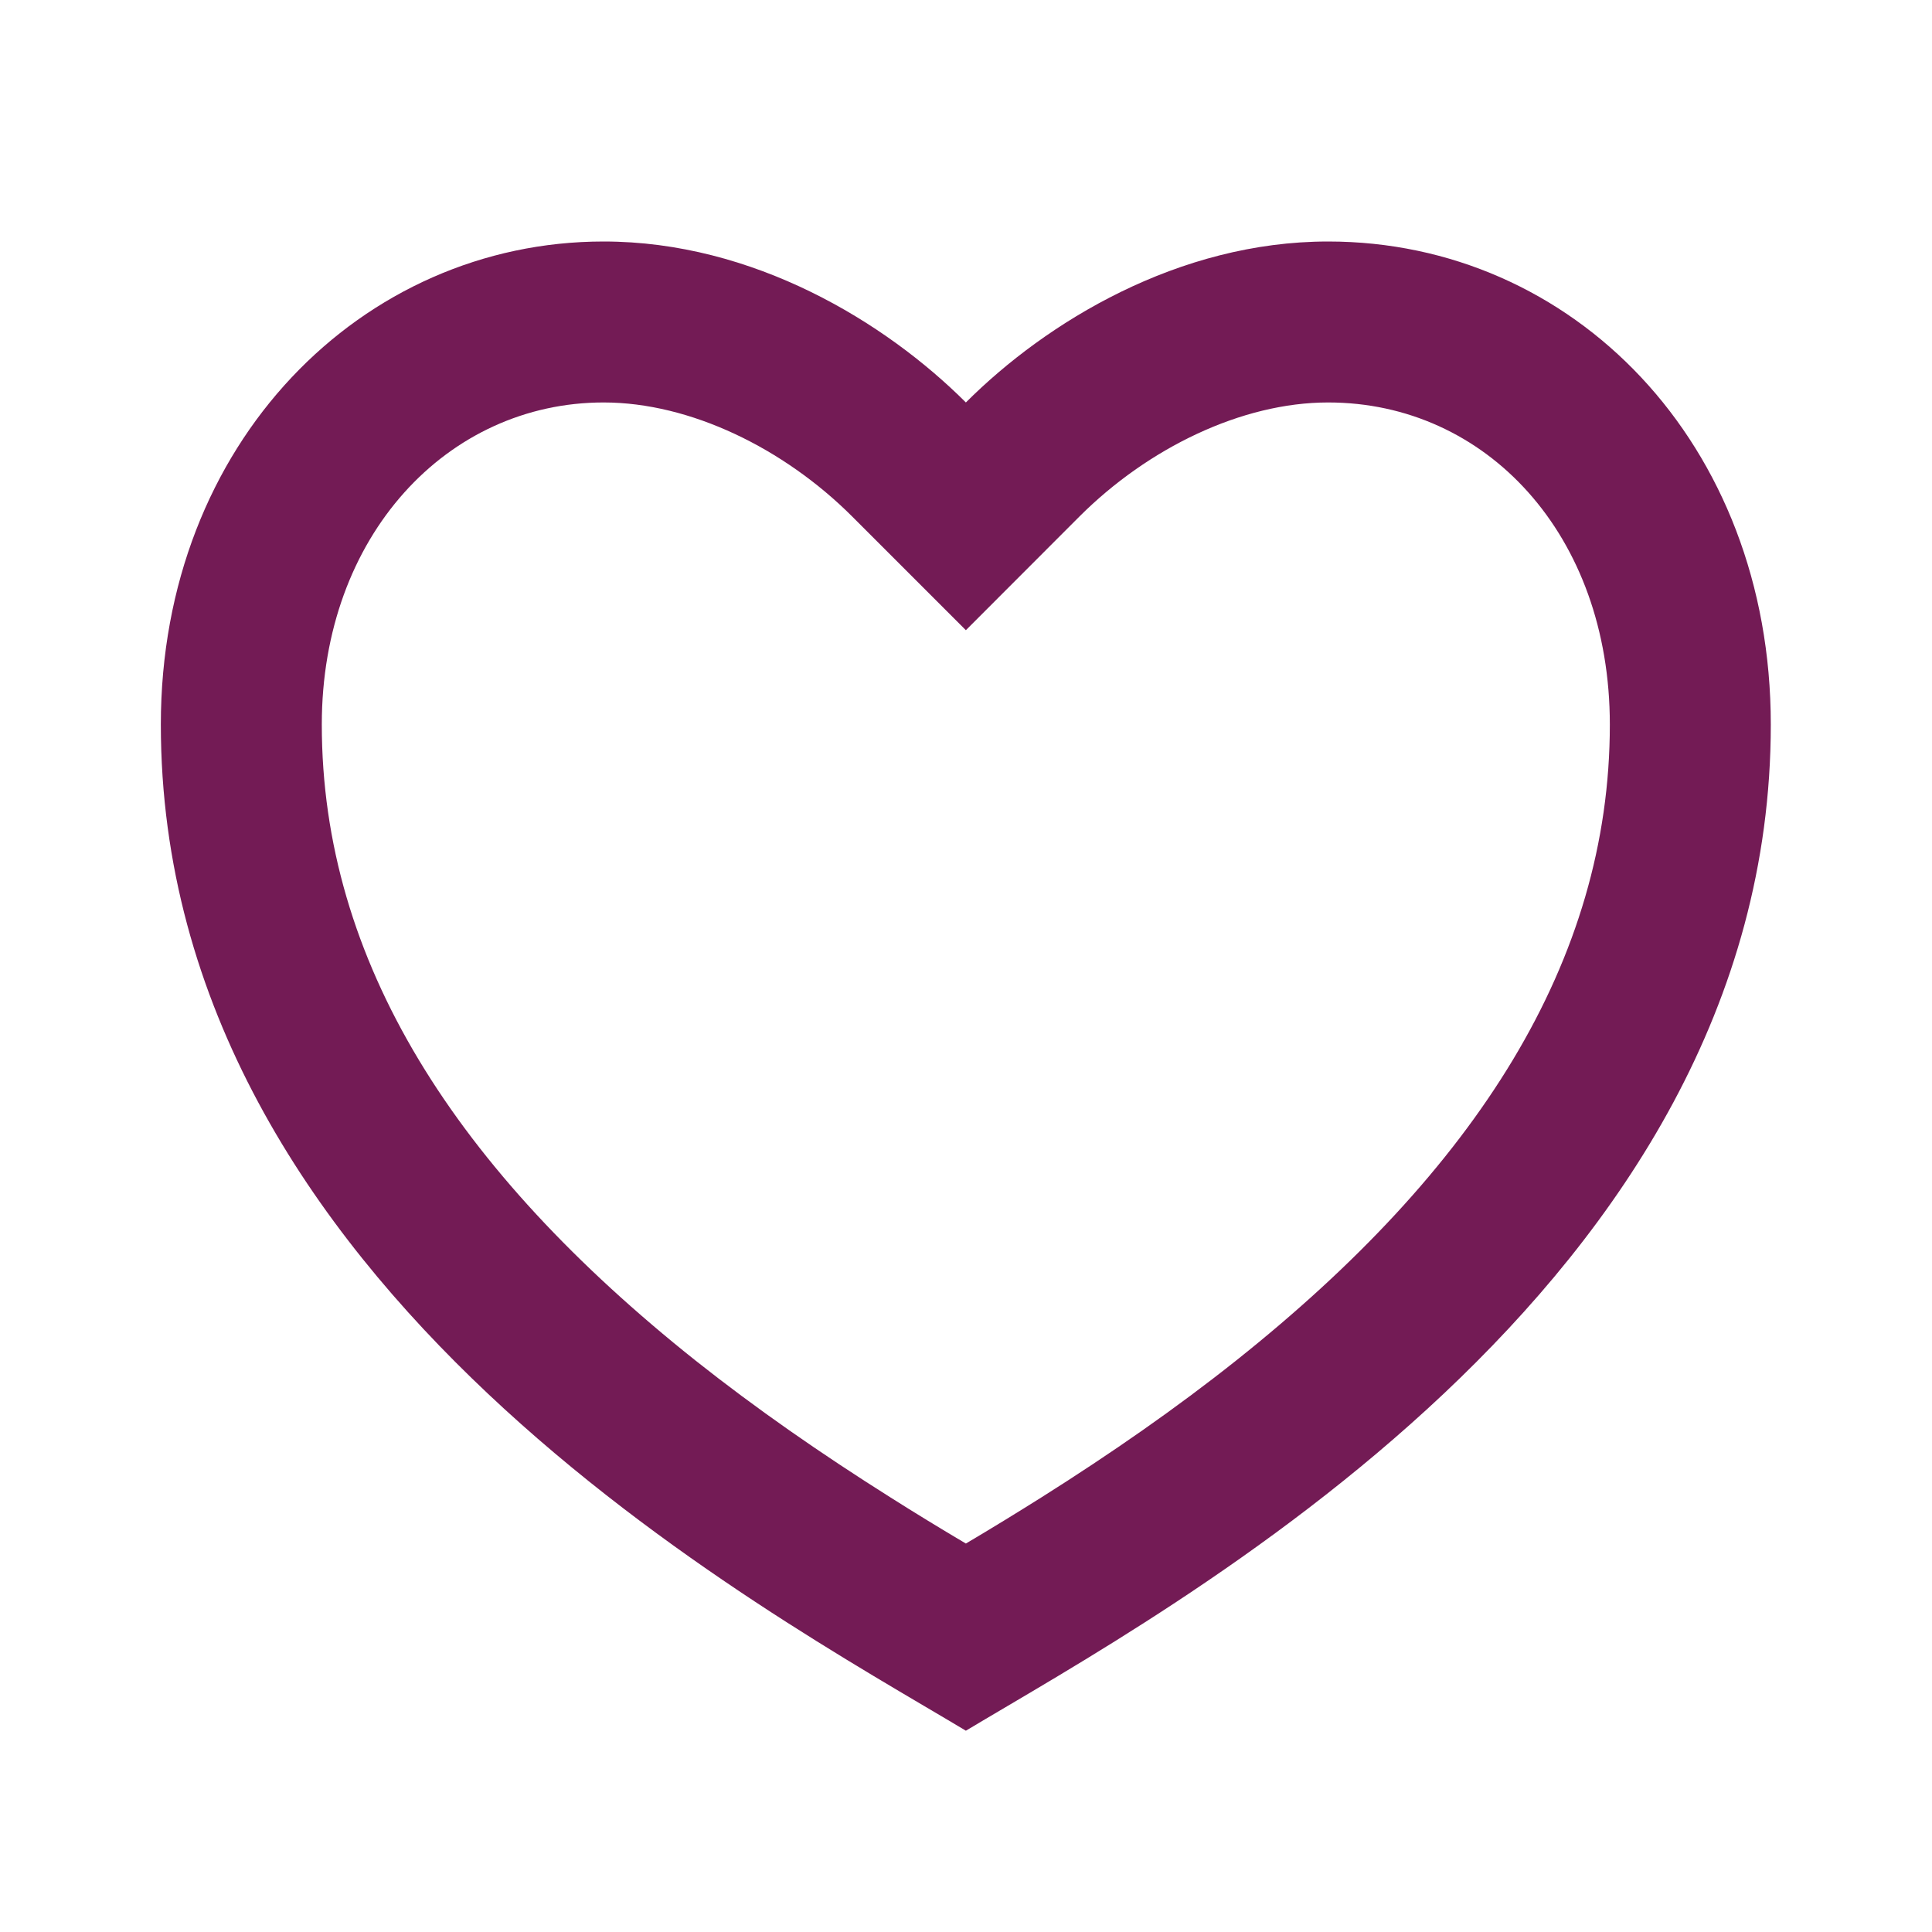 <svg width="16" height="16" viewBox="0 0 16 16" fill="none" xmlns="http://www.w3.org/2000/svg">
<path d="M10.999 2C13.024 2 14.665 3.667 14.665 6C14.665 10.667 9.665 13.333 7.999 14.333C6.332 13.333 1.332 10.667 1.332 6C1.332 3.667 2.999 2 4.999 2C6.239 2 7.332 2.667 7.999 3.333C8.665 2.667 9.759 2 10.999 2ZM8.621 12.403C9.209 12.032 9.739 11.663 10.235 11.269C12.222 9.689 13.332 7.962 13.332 6C13.332 4.427 12.307 3.333 10.999 3.333C10.281 3.333 9.505 3.713 8.941 4.276L7.999 5.219L7.056 4.276C6.492 3.713 5.716 3.333 4.999 3.333C3.705 3.333 2.665 4.437 2.665 6C2.665 7.963 3.776 9.689 5.762 11.269C6.259 11.663 6.789 12.032 7.376 12.402C7.575 12.528 7.773 12.649 7.999 12.783C8.225 12.649 8.422 12.528 8.621 12.403Z" fill="#731B55"/>
</svg>
